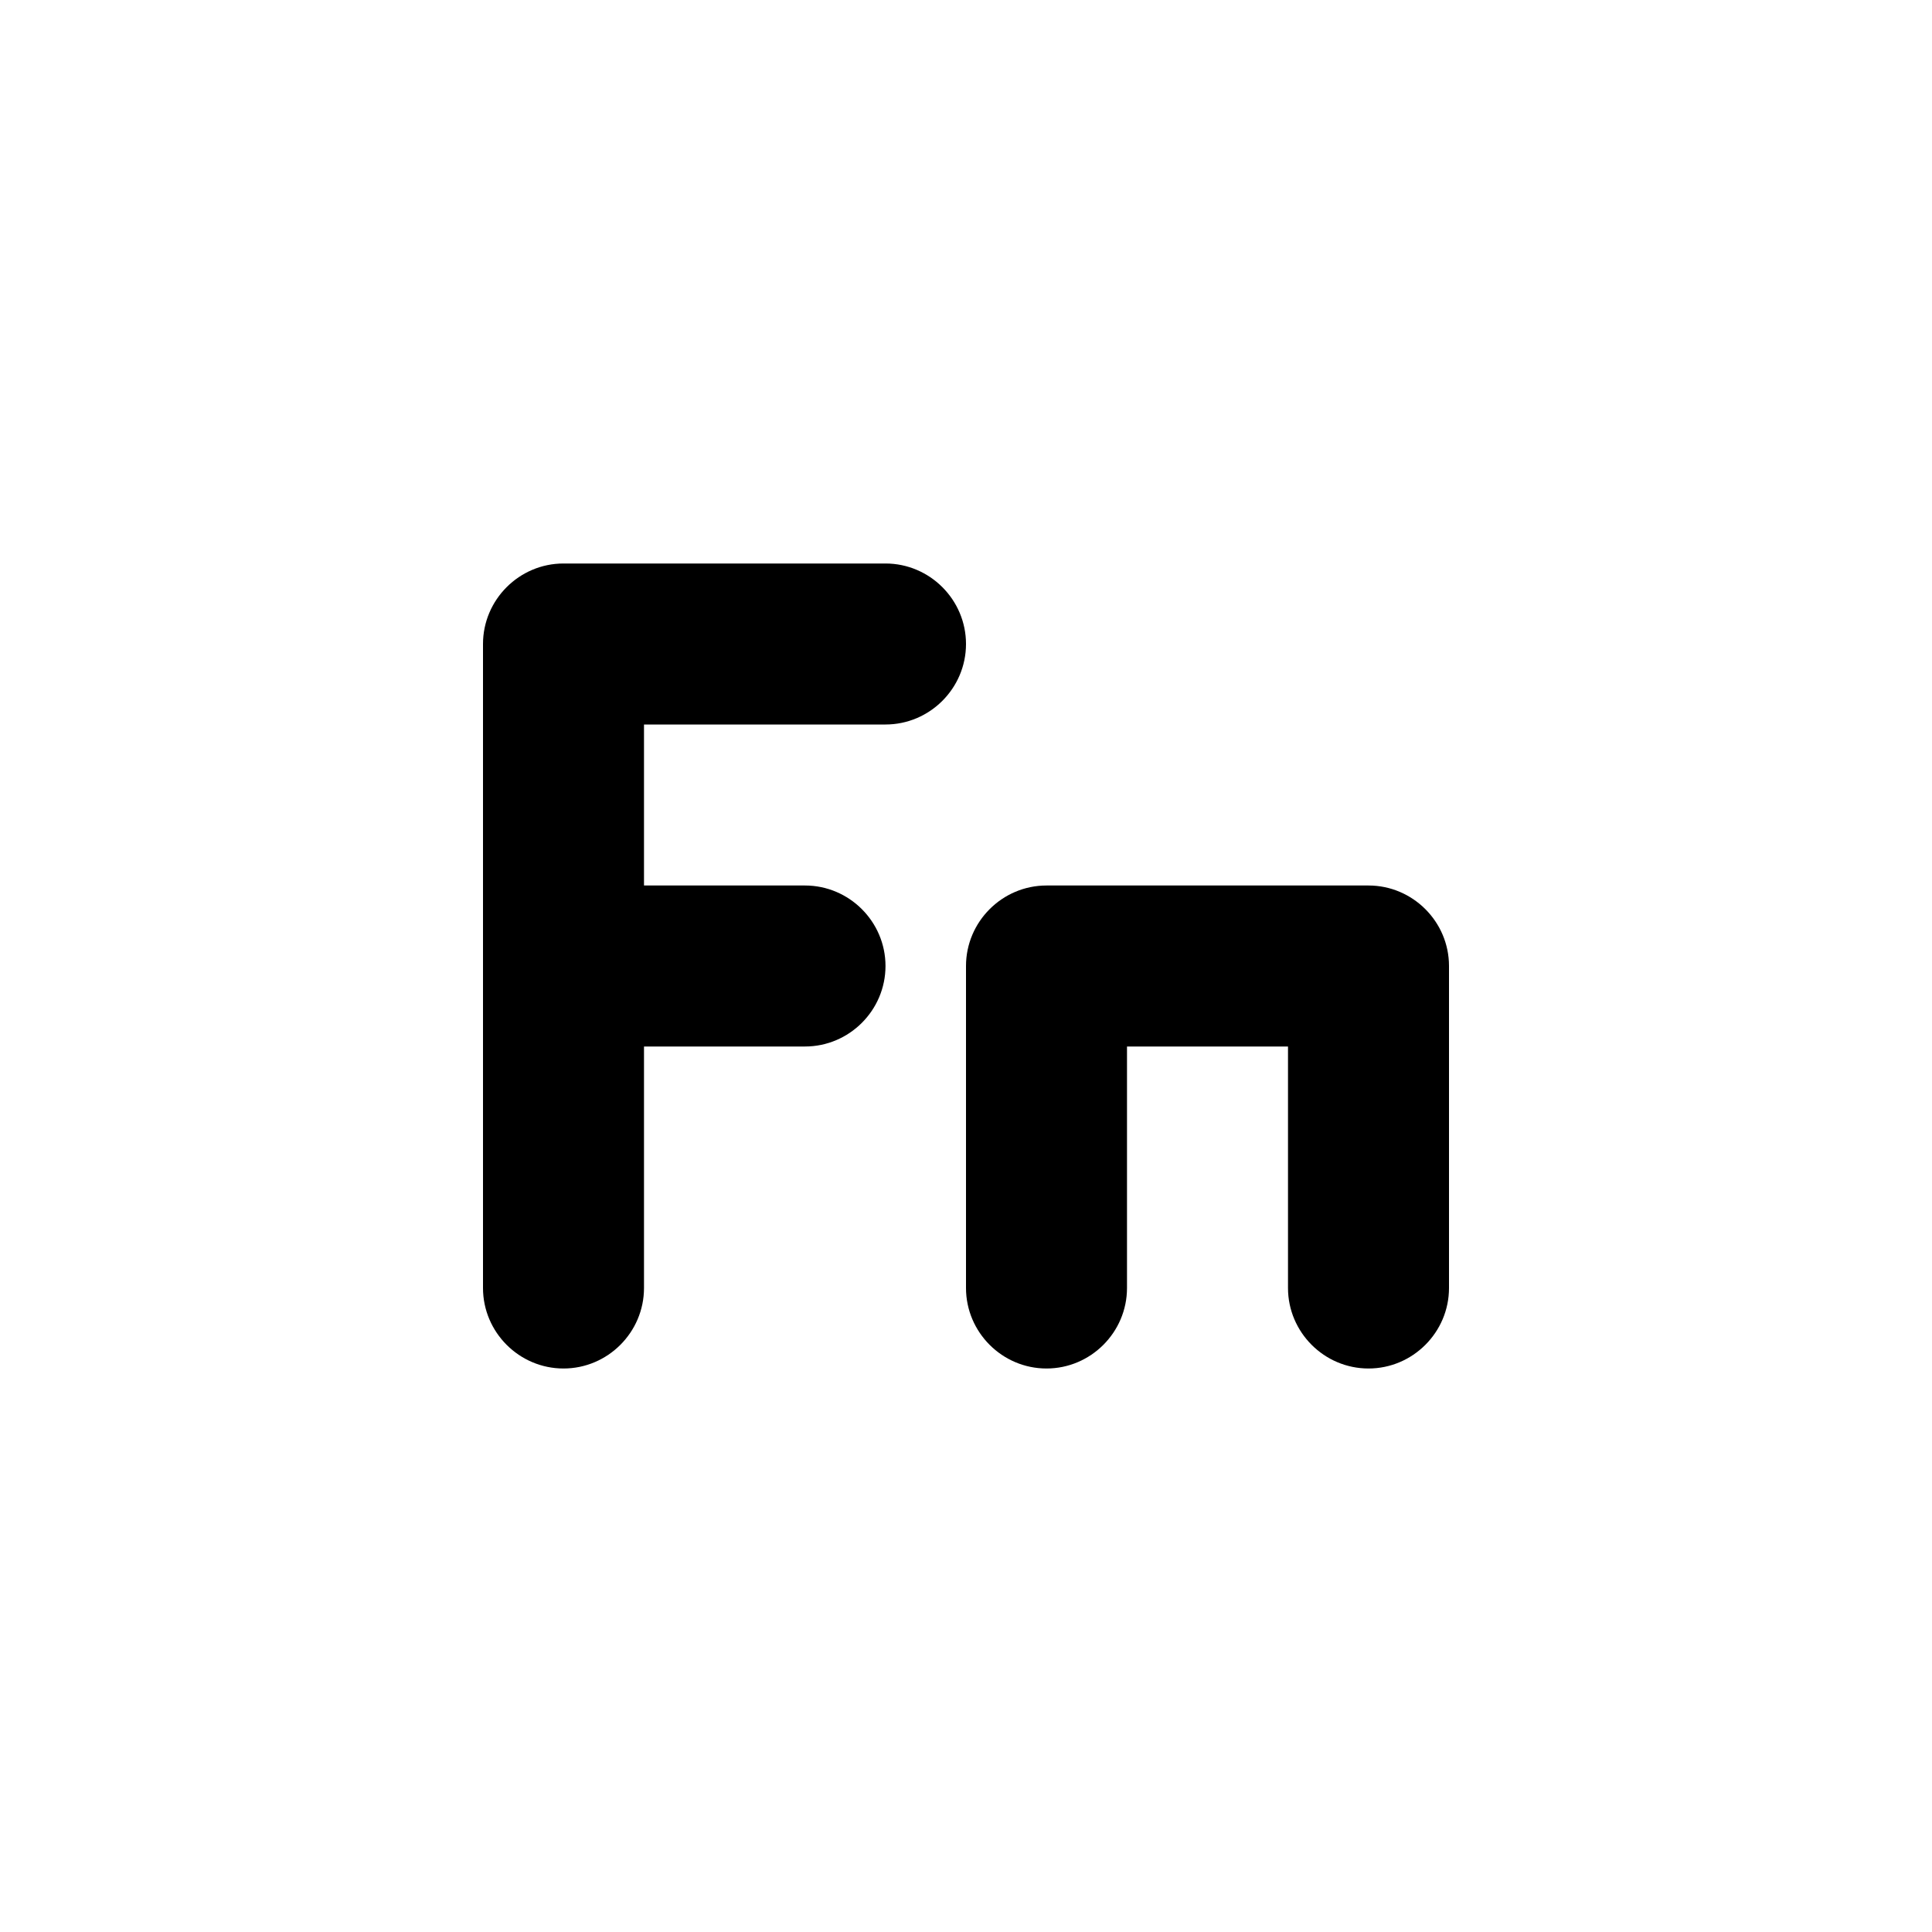 <svg width="24" height="24" viewBox="0 0 24 24" xmlns="http://www.w3.org/2000/svg">
<path d="M11 7H7C6.45 7 6 7.45 6 8V16C6 16.55 6.45 17 7 17C7.55 17 8 16.55 8 16V13H10C10.55 13 11 12.55 11 12C11 11.45 10.55 11 10 11H8V9H11C11.55 9 12 8.55 12 8C12 7.45 11.55 7 11 7Z"/>
<path d="M17 11H13C12.45 11 12 11.45 12 12V16C12 16.55 12.45 17 13 17C13.55 17 14 16.55 14 16V13H16V16C16 16.55 16.45 17 17 17C17.55 17 18 16.55 18 16V12C18 11.45 17.55 11 17 11Z"/>
</svg>